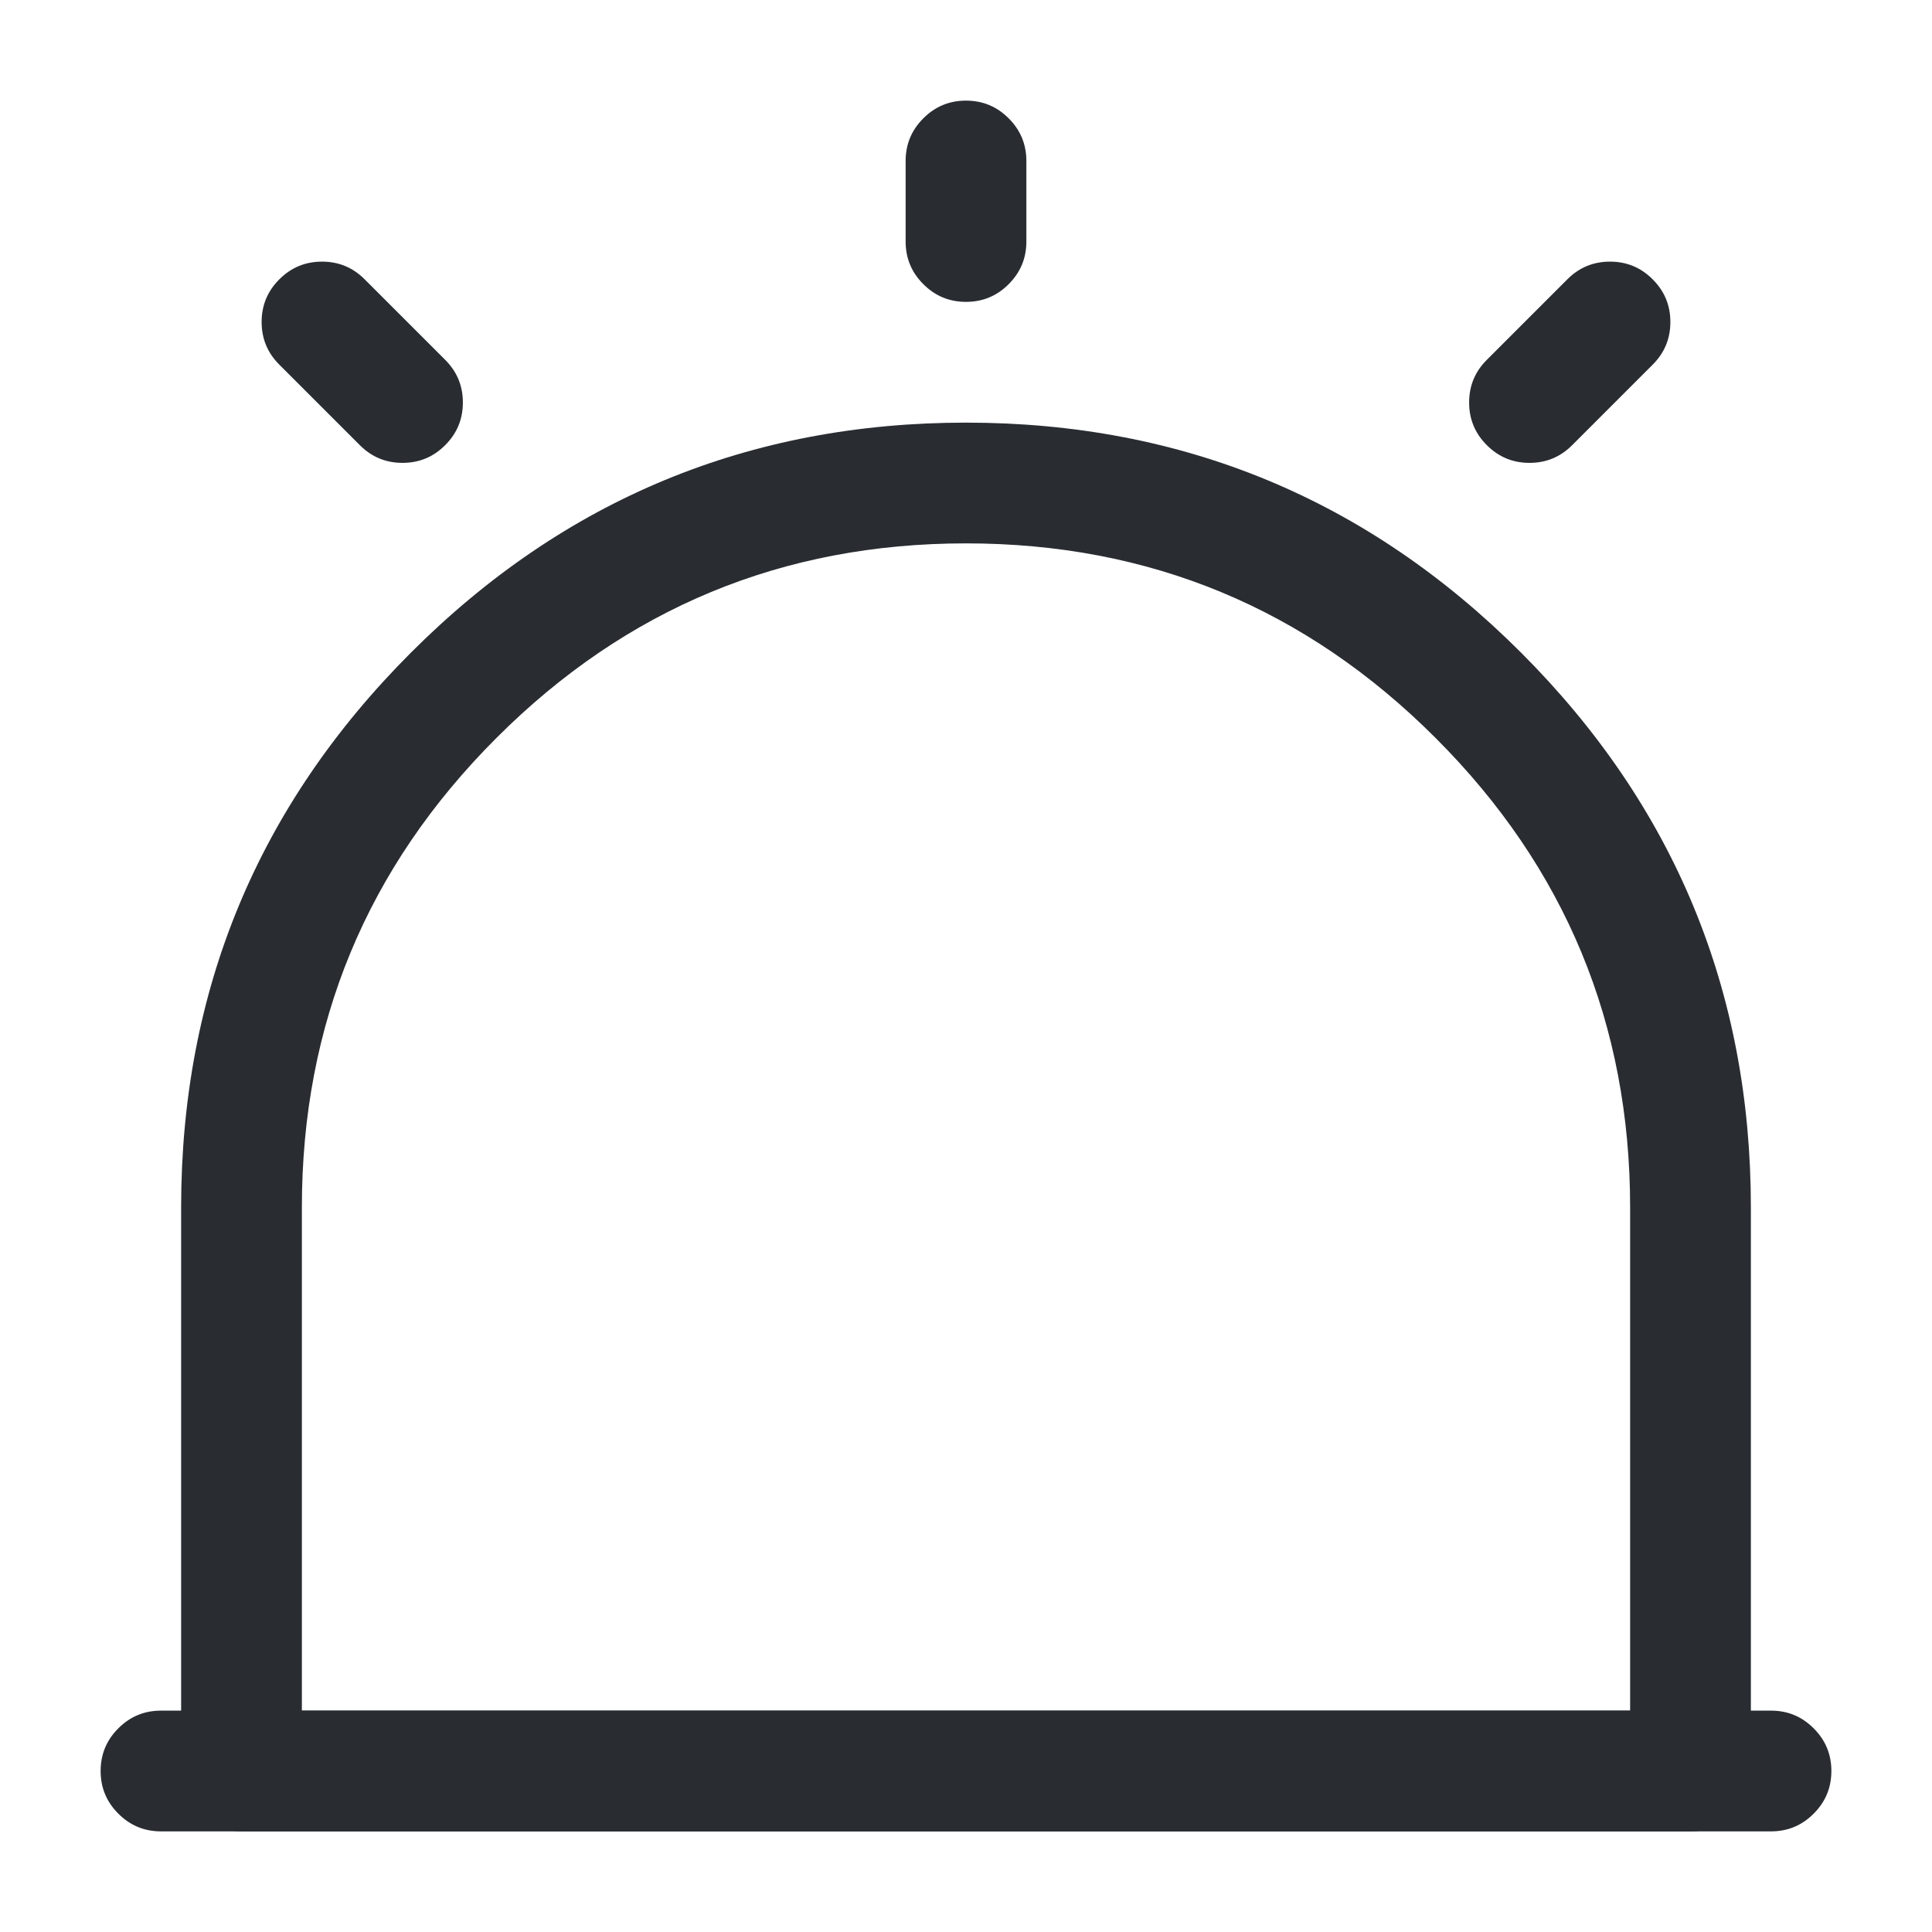 <svg xmlns="http://www.w3.org/2000/svg" width="24" height="24" viewBox="0 0 24 24">
  <defs/>
  <path fill="#292D32" d="M2,21.25 L22,21.25 Q22.311,21.25 22.53,21.47 Q22.75,21.689 22.75,22 Q22.75,22.311 22.53,22.53 Q22.311,22.75 22,22.75 L2,22.75 Q1.689,22.75 1.47,22.53 Q1.25,22.311 1.25,22 Q1.25,21.689 1.47,21.47 Q1.689,21.25 2,21.25 Z"/>
  <path fill="#292D32" d="M12,5.25 Q16.038,5.25 18.894,8.106 Q21.75,10.962 21.75,15 L21.75,22 Q21.75,22.311 21.53,22.53 Q21.311,22.75 21,22.75 L3,22.75 Q2.689,22.75 2.47,22.53 Q2.25,22.311 2.25,22 L2.25,15 Q2.25,10.962 5.106,8.106 Q7.962,5.25 12,5.25 Z M12,6.75 Q8.583,6.75 6.167,9.167 Q3.75,11.583 3.75,15 L3.75,21.25 L20.25,21.25 L20.25,15 Q20.25,11.583 17.833,9.167 Q15.417,6.75 12,6.75 Z"/>
  <path fill="#292D32" d="M12.75,2 L12.75,3 Q12.75,3.311 12.53,3.53 Q12.311,3.75 12,3.75 Q11.689,3.75 11.47,3.53 Q11.25,3.311 11.25,3 L11.25,2 Q11.25,1.689 11.47,1.47 Q11.689,1.25 12,1.25 Q12.311,1.25 12.53,1.47 Q12.75,1.689 12.75,2 Z"/>
  <path fill="#292D32" d="M4.53,3.47 L5.53,4.47 Q5.75,4.689 5.75,5 Q5.75,5.311 5.53,5.53 Q5.311,5.75 5,5.75 Q4.689,5.75 4.47,5.53 L3.47,4.53 Q3.25,4.311 3.25,4 Q3.25,3.689 3.47,3.47 Q3.689,3.25 4,3.25 Q4.311,3.25 4.53,3.47 Z"/>
  <path fill="#292D32" d="M20.53,4.53 L19.53,5.53 Q19.311,5.75 19,5.75 Q18.689,5.75 18.47,5.53 Q18.25,5.311 18.25,5 Q18.25,4.689 18.47,4.47 L19.47,3.47 Q19.689,3.25 20,3.25 Q20.311,3.25 20.53,3.47 Q20.75,3.689 20.75,4 Q20.75,4.311 20.53,4.53 Z"/>
</svg>

